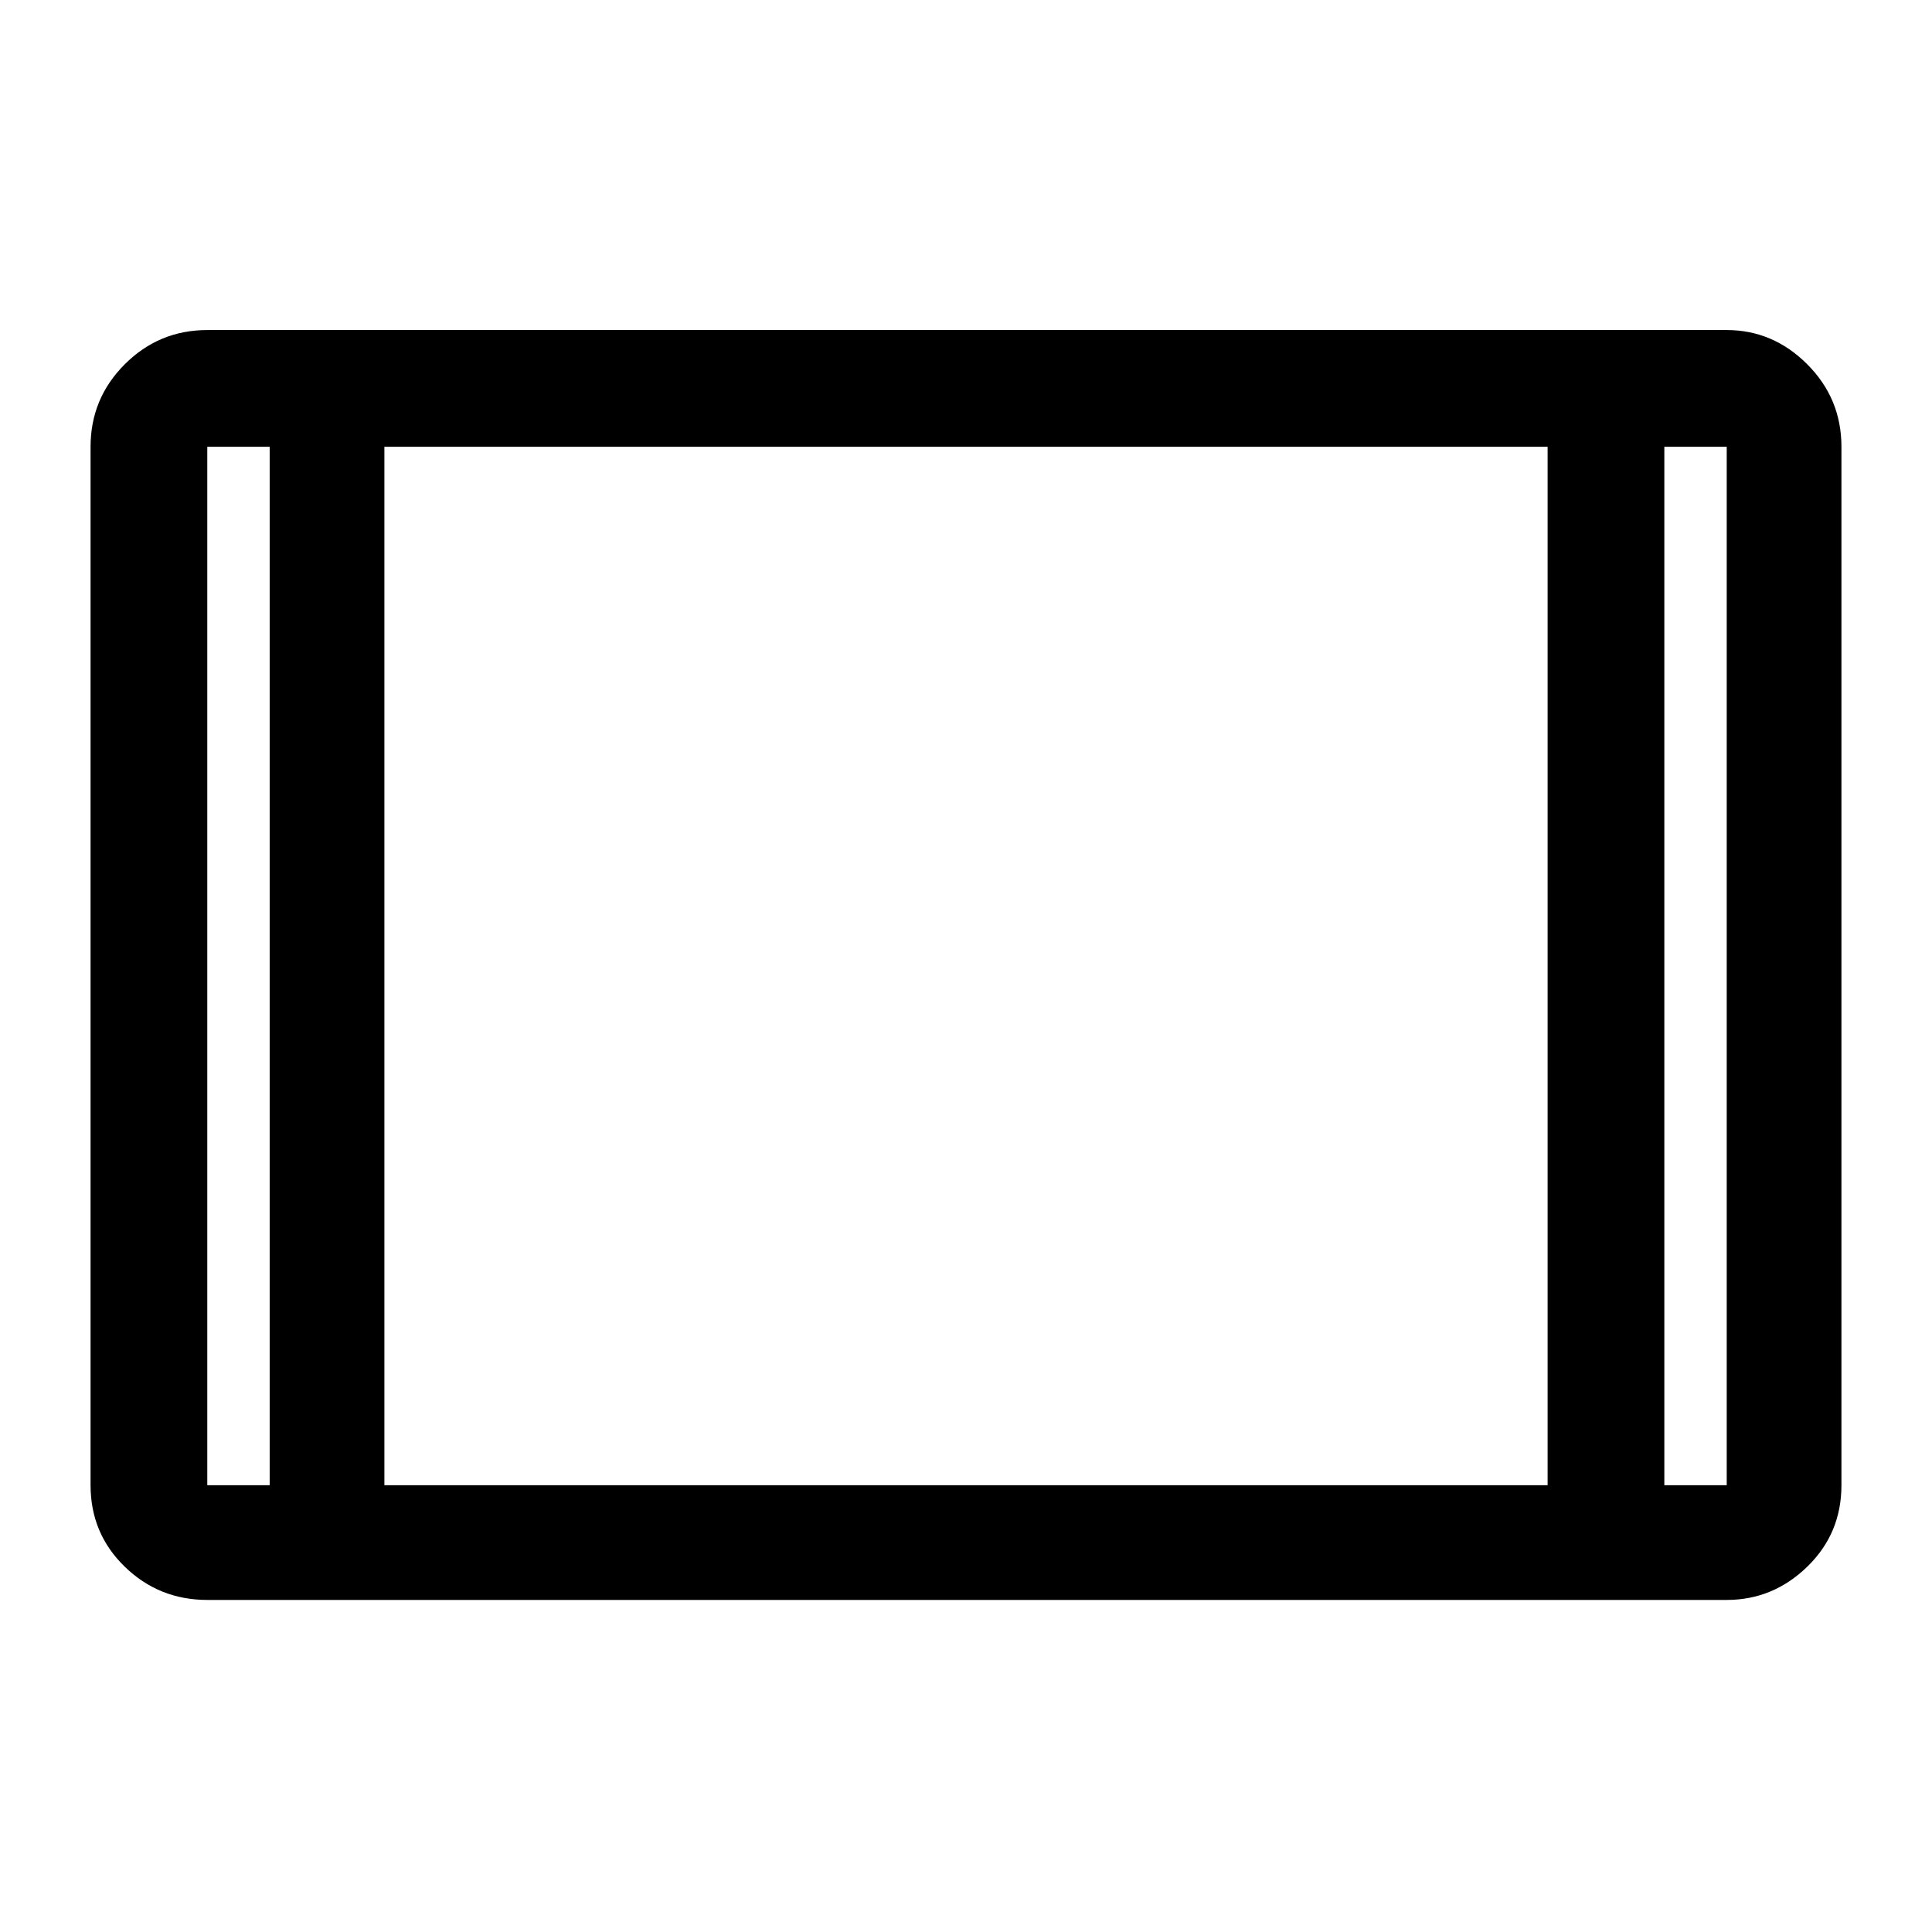 <svg xmlns="http://www.w3.org/2000/svg" height="48" width="48"><path d="M5.15 39.75Q3.95 39.75 3.1 38.925Q2.25 38.1 2.25 36.9V11.1Q2.25 9.9 3.1 9.05Q3.95 8.2 5.15 8.2H42.9Q44.05 8.2 44.9 9.05Q45.75 9.9 45.75 11.1V36.9Q45.75 38.1 44.9 38.925Q44.05 39.75 42.9 39.75ZM9.55 36.9H38.45V11.1H9.55ZM6.7 11.1H5.15Q5.15 11.1 5.15 11.1Q5.15 11.1 5.15 11.1V36.9Q5.15 36.9 5.15 36.9Q5.15 36.9 5.15 36.9H6.7ZM41.35 11.1V36.9H42.9Q42.9 36.9 42.9 36.9Q42.9 36.9 42.9 36.9V11.1Q42.9 11.1 42.9 11.1Q42.9 11.1 42.9 11.1ZM42.9 11.1Q42.9 11.1 42.9 11.1Q42.9 11.1 42.9 11.1H41.35H42.9Q42.9 11.1 42.9 11.1Q42.9 11.1 42.9 11.1ZM5.15 11.1Q5.15 11.1 5.15 11.1Q5.15 11.1 5.15 11.1H6.7H5.15Q5.15 11.1 5.15 11.1Q5.15 11.1 5.15 11.1Z"/></svg>